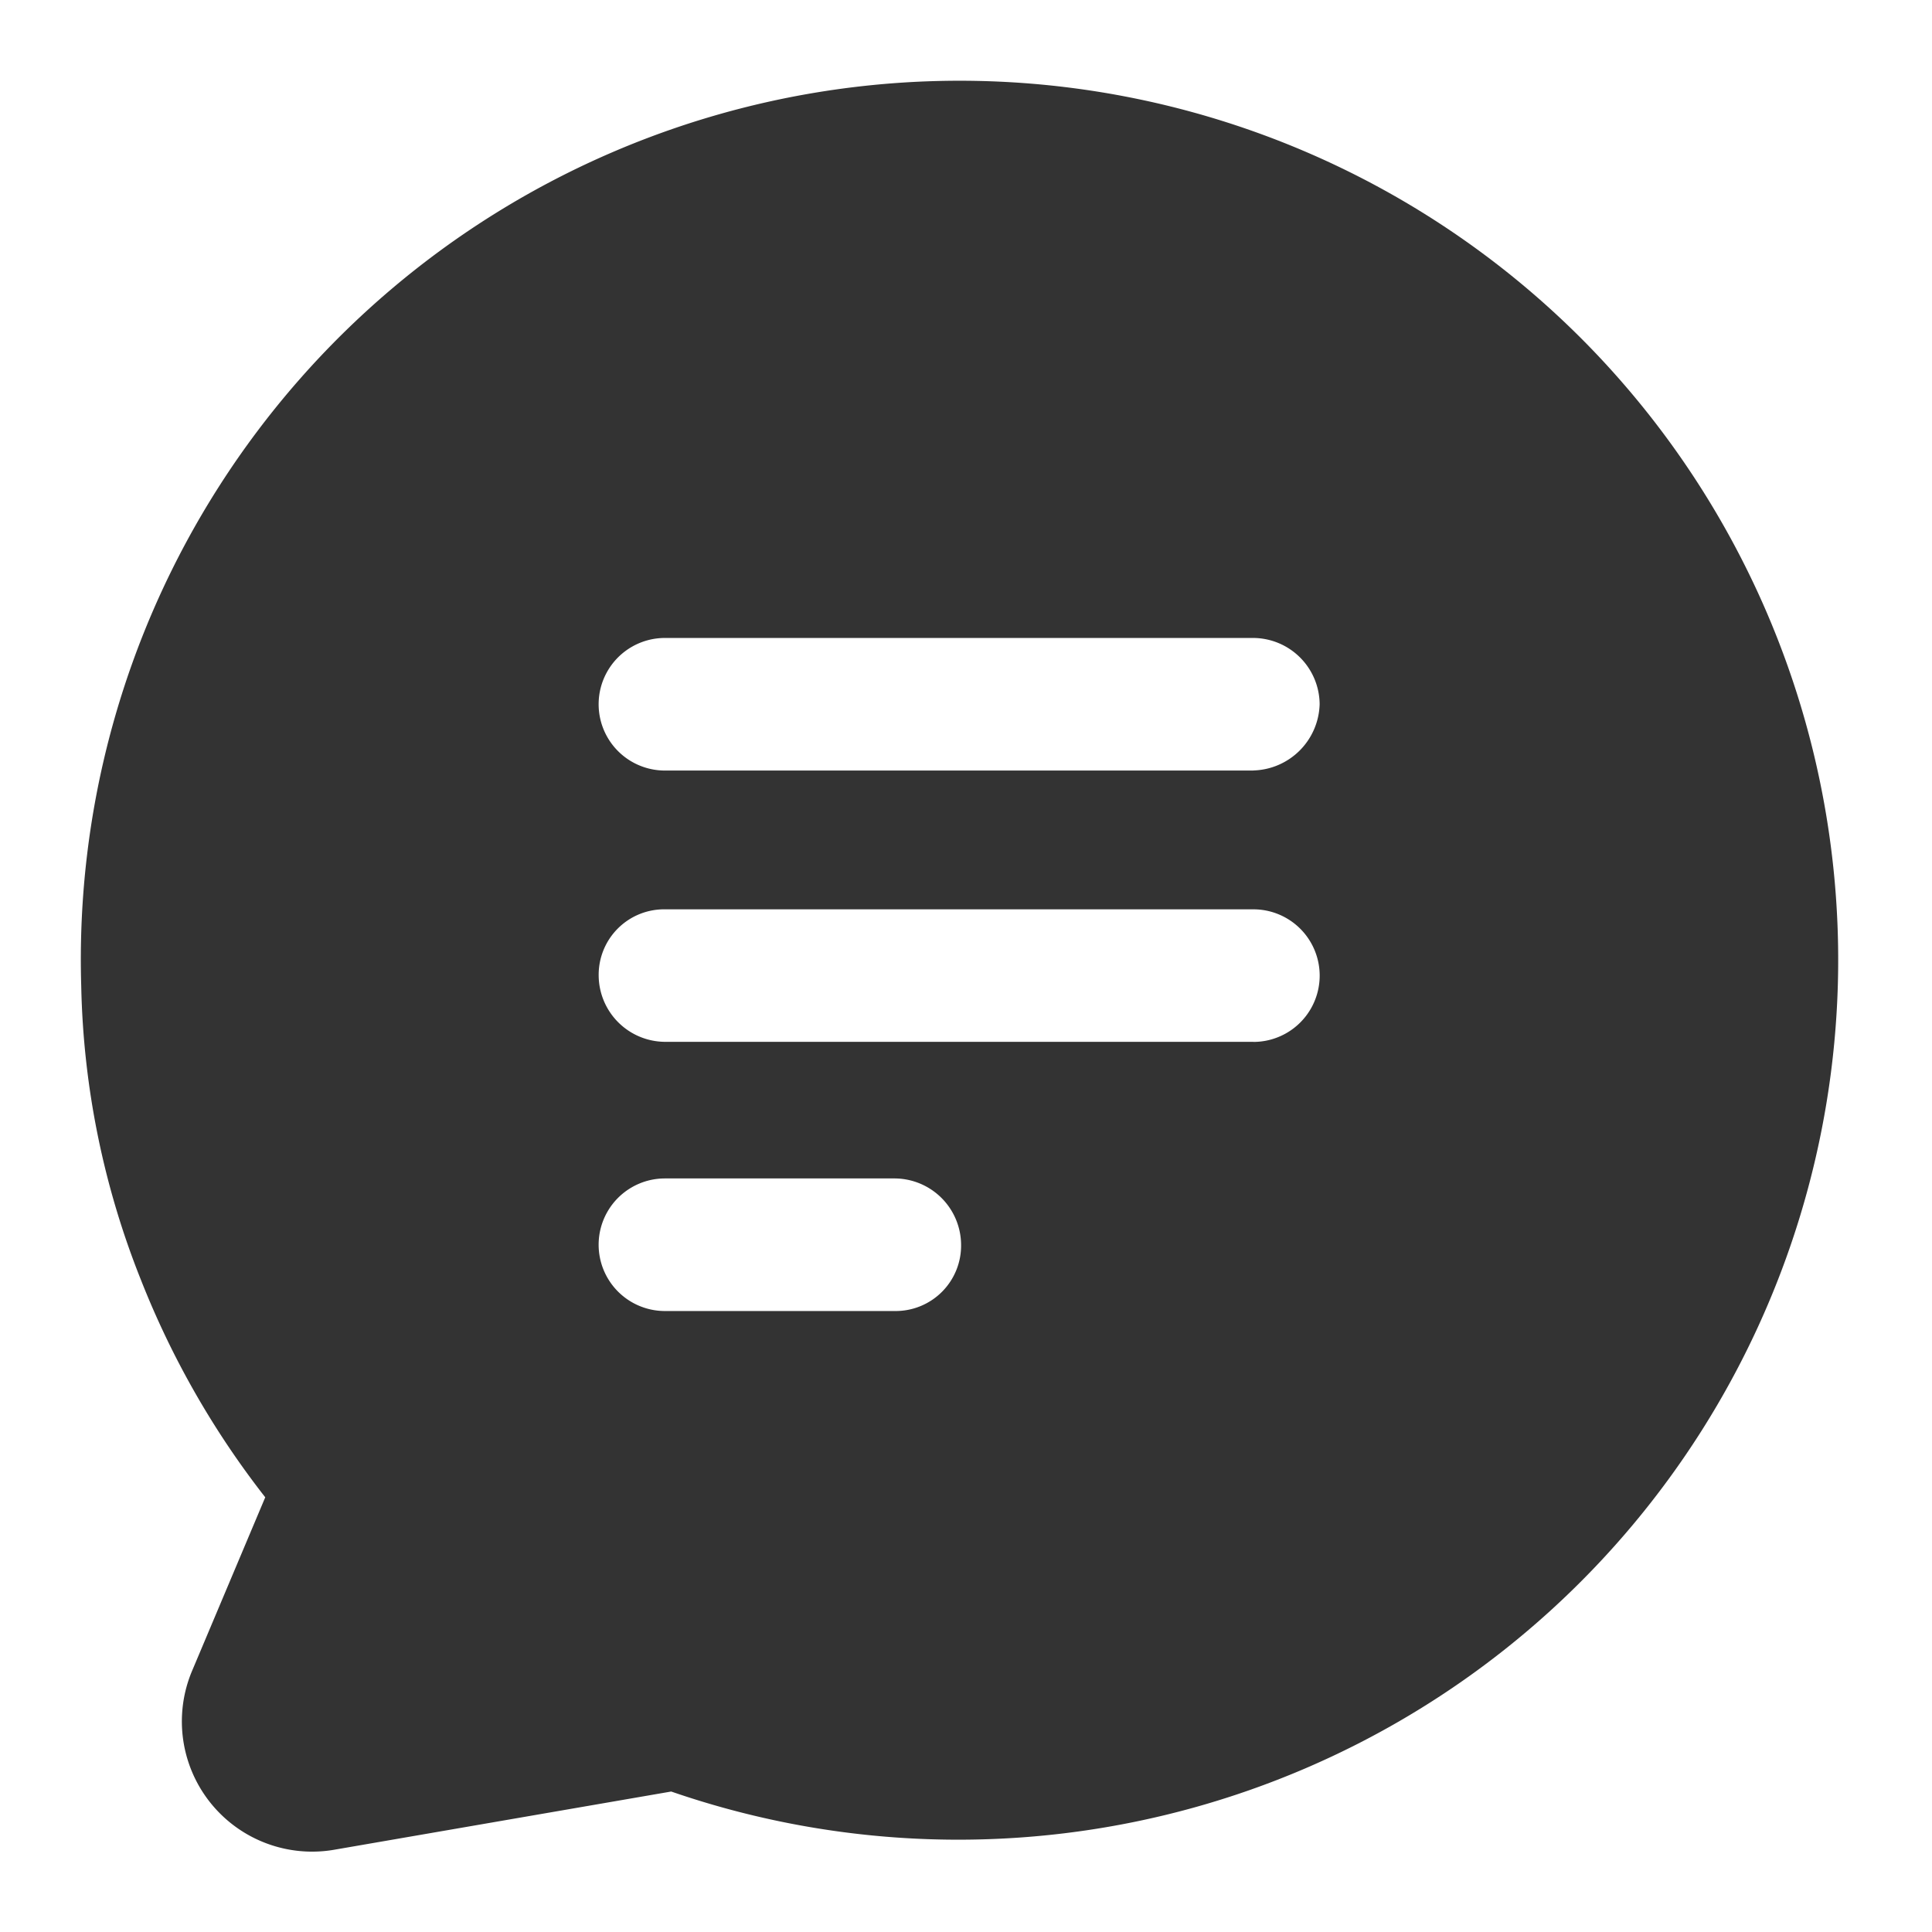 <svg xmlns="http://www.w3.org/2000/svg" width="24" height="24" viewBox="0 0 24 24"><defs><style>.a{fill:#333;}.b{fill:none;}</style></defs><g transform="translate(-3766 -3901)"><g transform="translate(3765.37 3902)"><g transform="translate(1.63 0)"><path class="a" d="M20.339,3.271a10.916,10.916,0,0,0-18.7,7.976A10.4,10.4,0,0,0,2.381,14.9a10.814,10.814,0,0,0,1.544,2.7l-.9,2.135A1.618,1.618,0,0,0,4.8,21.975l4.168-.72A10.93,10.93,0,0,0,20.339,3.271ZM11.746,15.286H8.89a.823.823,0,1,1,0-1.647h2.856a.829.829,0,0,1,.823.823A.813.813,0,0,1,11.746,15.286ZM16.2,11.942H8.89a.829.829,0,0,1-.823-.823.813.813,0,0,1,.823-.823H16.2a.823.823,0,0,1,0,1.647Zm0-3.37H8.89a.823.823,0,0,1,0-1.647H16.2a.829.829,0,0,1,.823.823A.847.847,0,0,1,16.2,8.571Z" transform="translate(-1.63 0)"/></g></g><rect class="b" width="24" height="24" transform="translate(3766 3901)"/></g></svg>